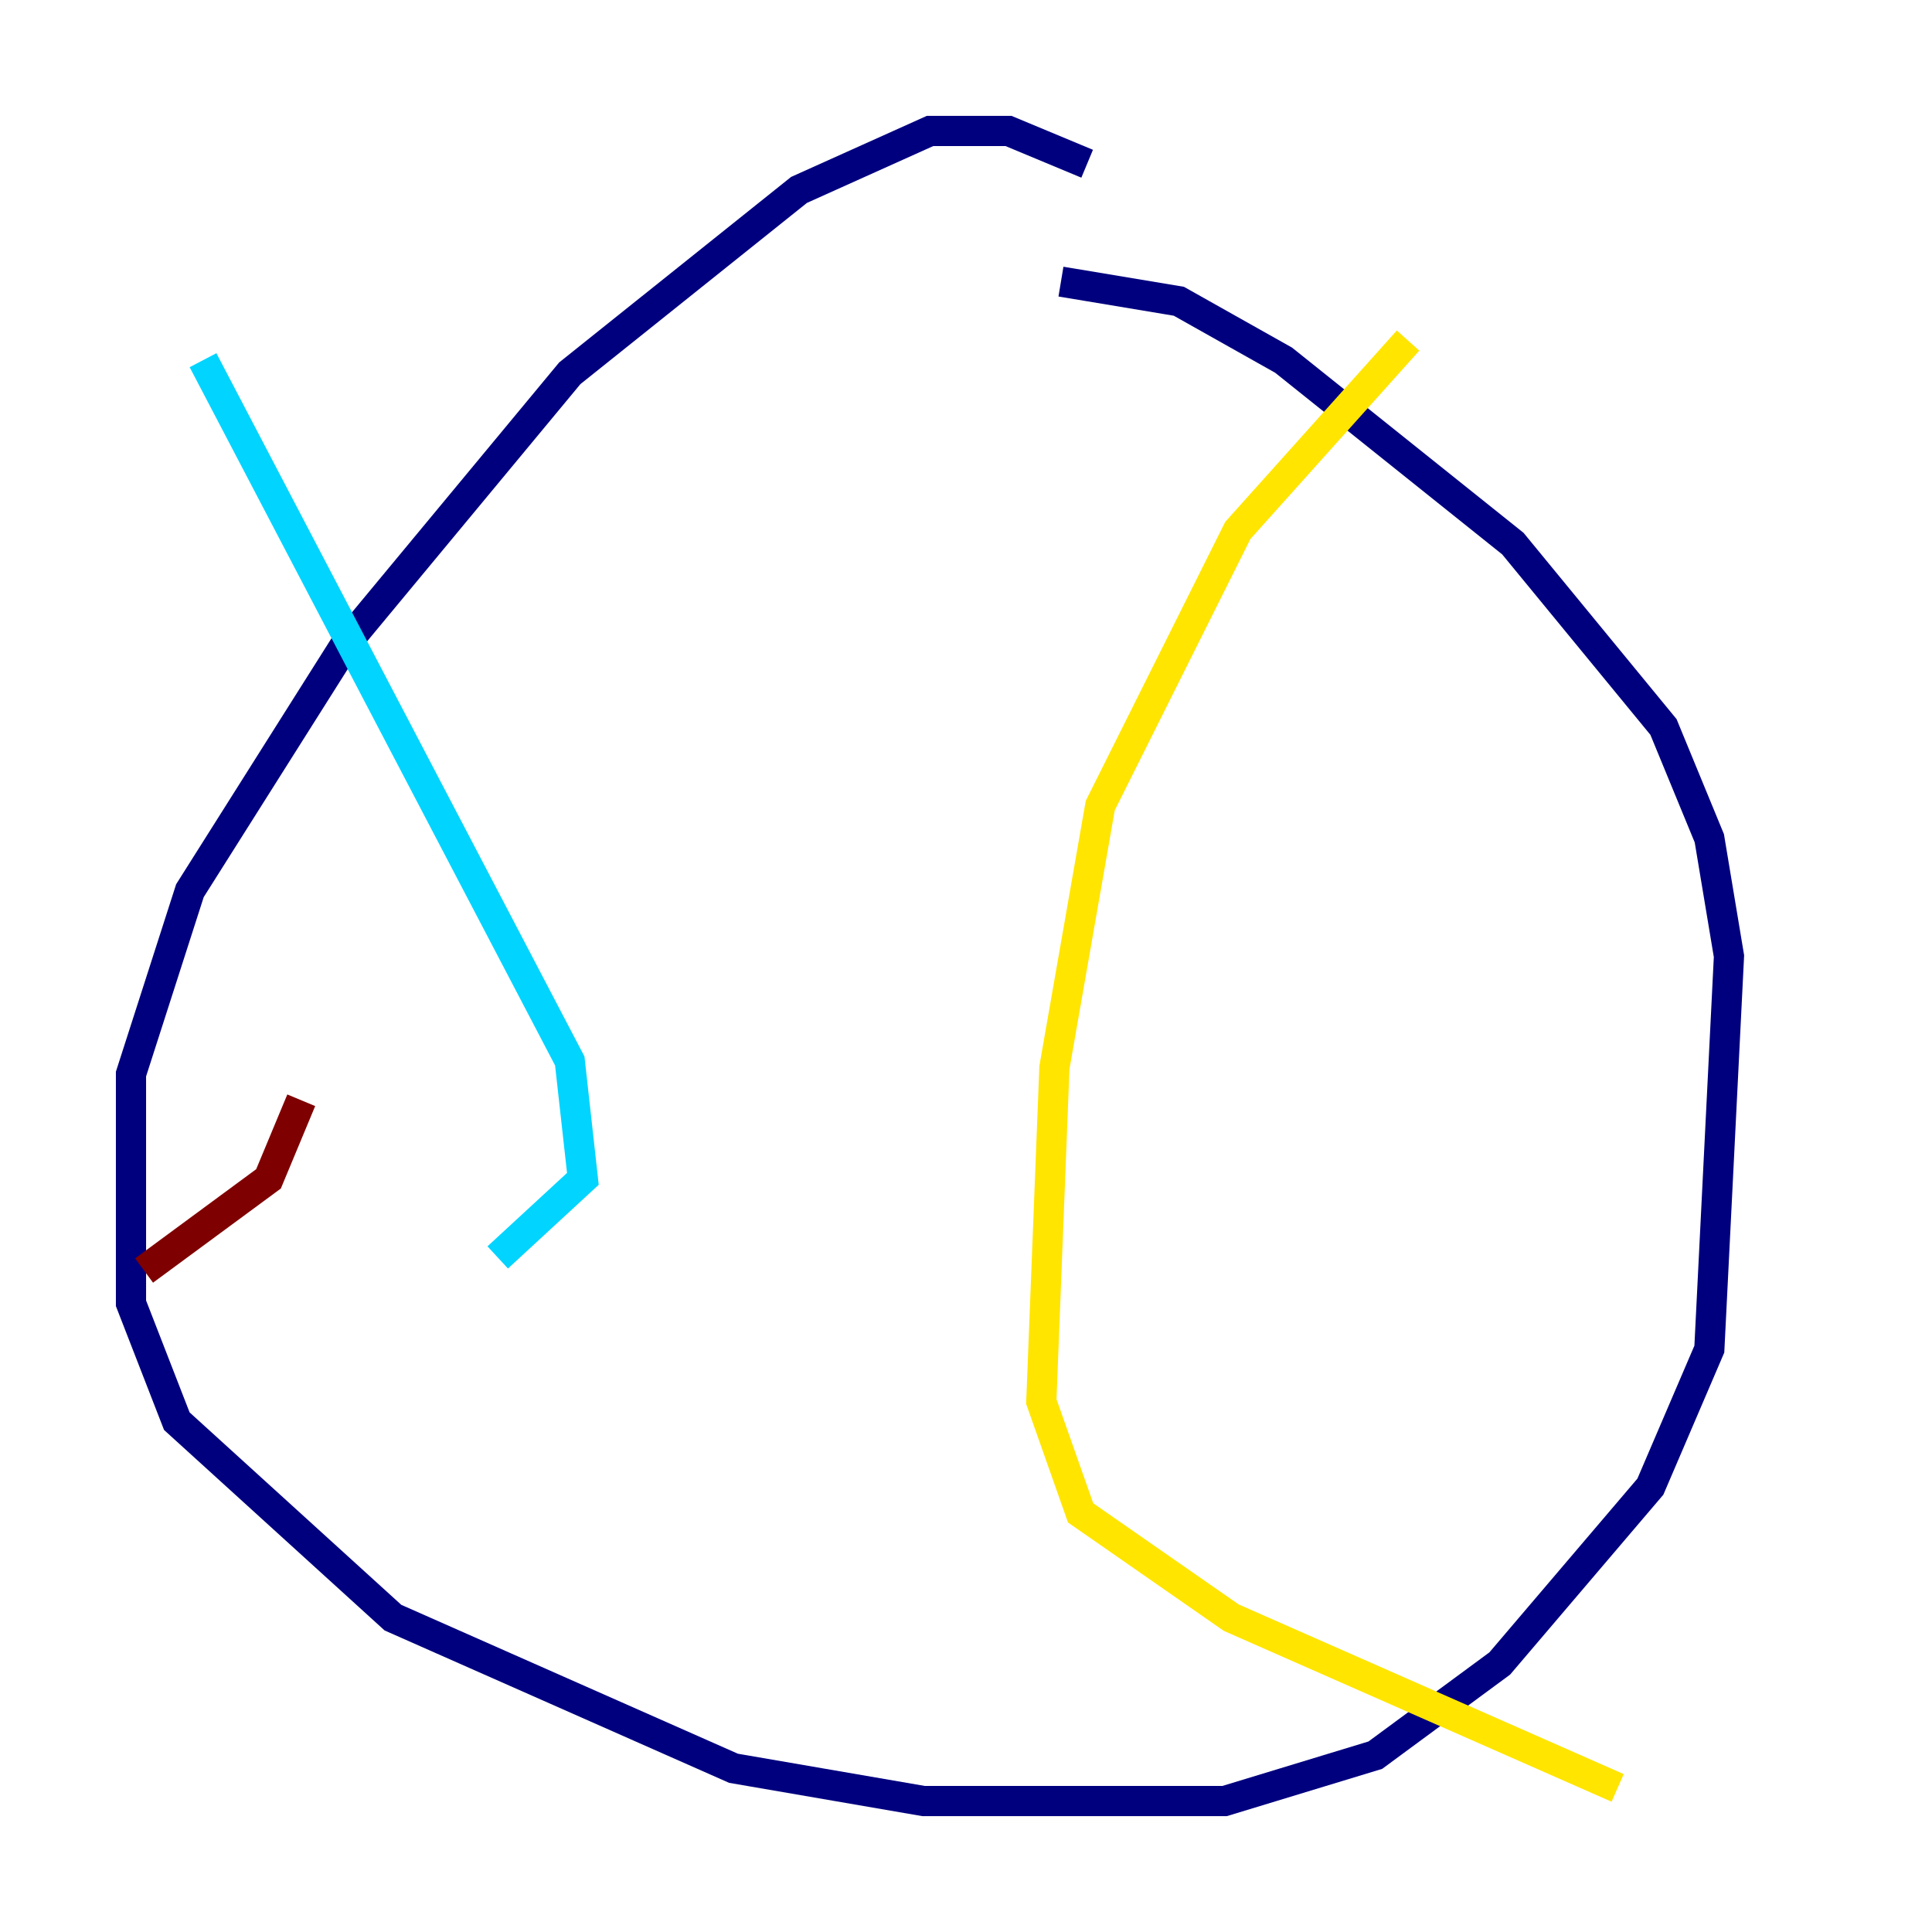 <?xml version="1.0" encoding="utf-8" ?>
<svg baseProfile="tiny" height="128" version="1.2" viewBox="0,0,128,128" width="128" xmlns="http://www.w3.org/2000/svg" xmlns:ev="http://www.w3.org/2001/xml-events" xmlns:xlink="http://www.w3.org/1999/xlink"><defs /><polyline fill="none" points="72.027,10.848 66.82,8.678 61.614,8.678 52.936,12.583 37.749,24.732 22.997,42.522 12.583,59.01 8.678,71.159 8.678,86.346 11.715,94.156 26.034,107.173 48.597,117.153 61.18,119.322 81.139,119.322 91.119,116.285 99.363,110.21 109.342,98.495 113.248,89.383 114.549,63.349 113.248,55.539 110.21,48.163 100.231,36.014 85.044,23.864 78.102,19.959 70.291,18.658" stroke="#00007f" stroke-width="2" /><polyline fill="none" points="13.451,23.864 37.749,70.291 38.617,78.102 32.976,83.308" stroke="#00d4ff" stroke-width="2" /><polyline fill="none" points="93.288,22.563 82.007,35.146 72.895,53.37 69.858,70.725 68.99,92.854 71.593,100.231 81.573,107.173 107.173,118.454" stroke="#ffe500" stroke-width="2" /><polyline fill="none" points="19.959,72.895 17.79,78.102 9.546,84.176" stroke="#7f0000" stroke-width="2" /></svg>